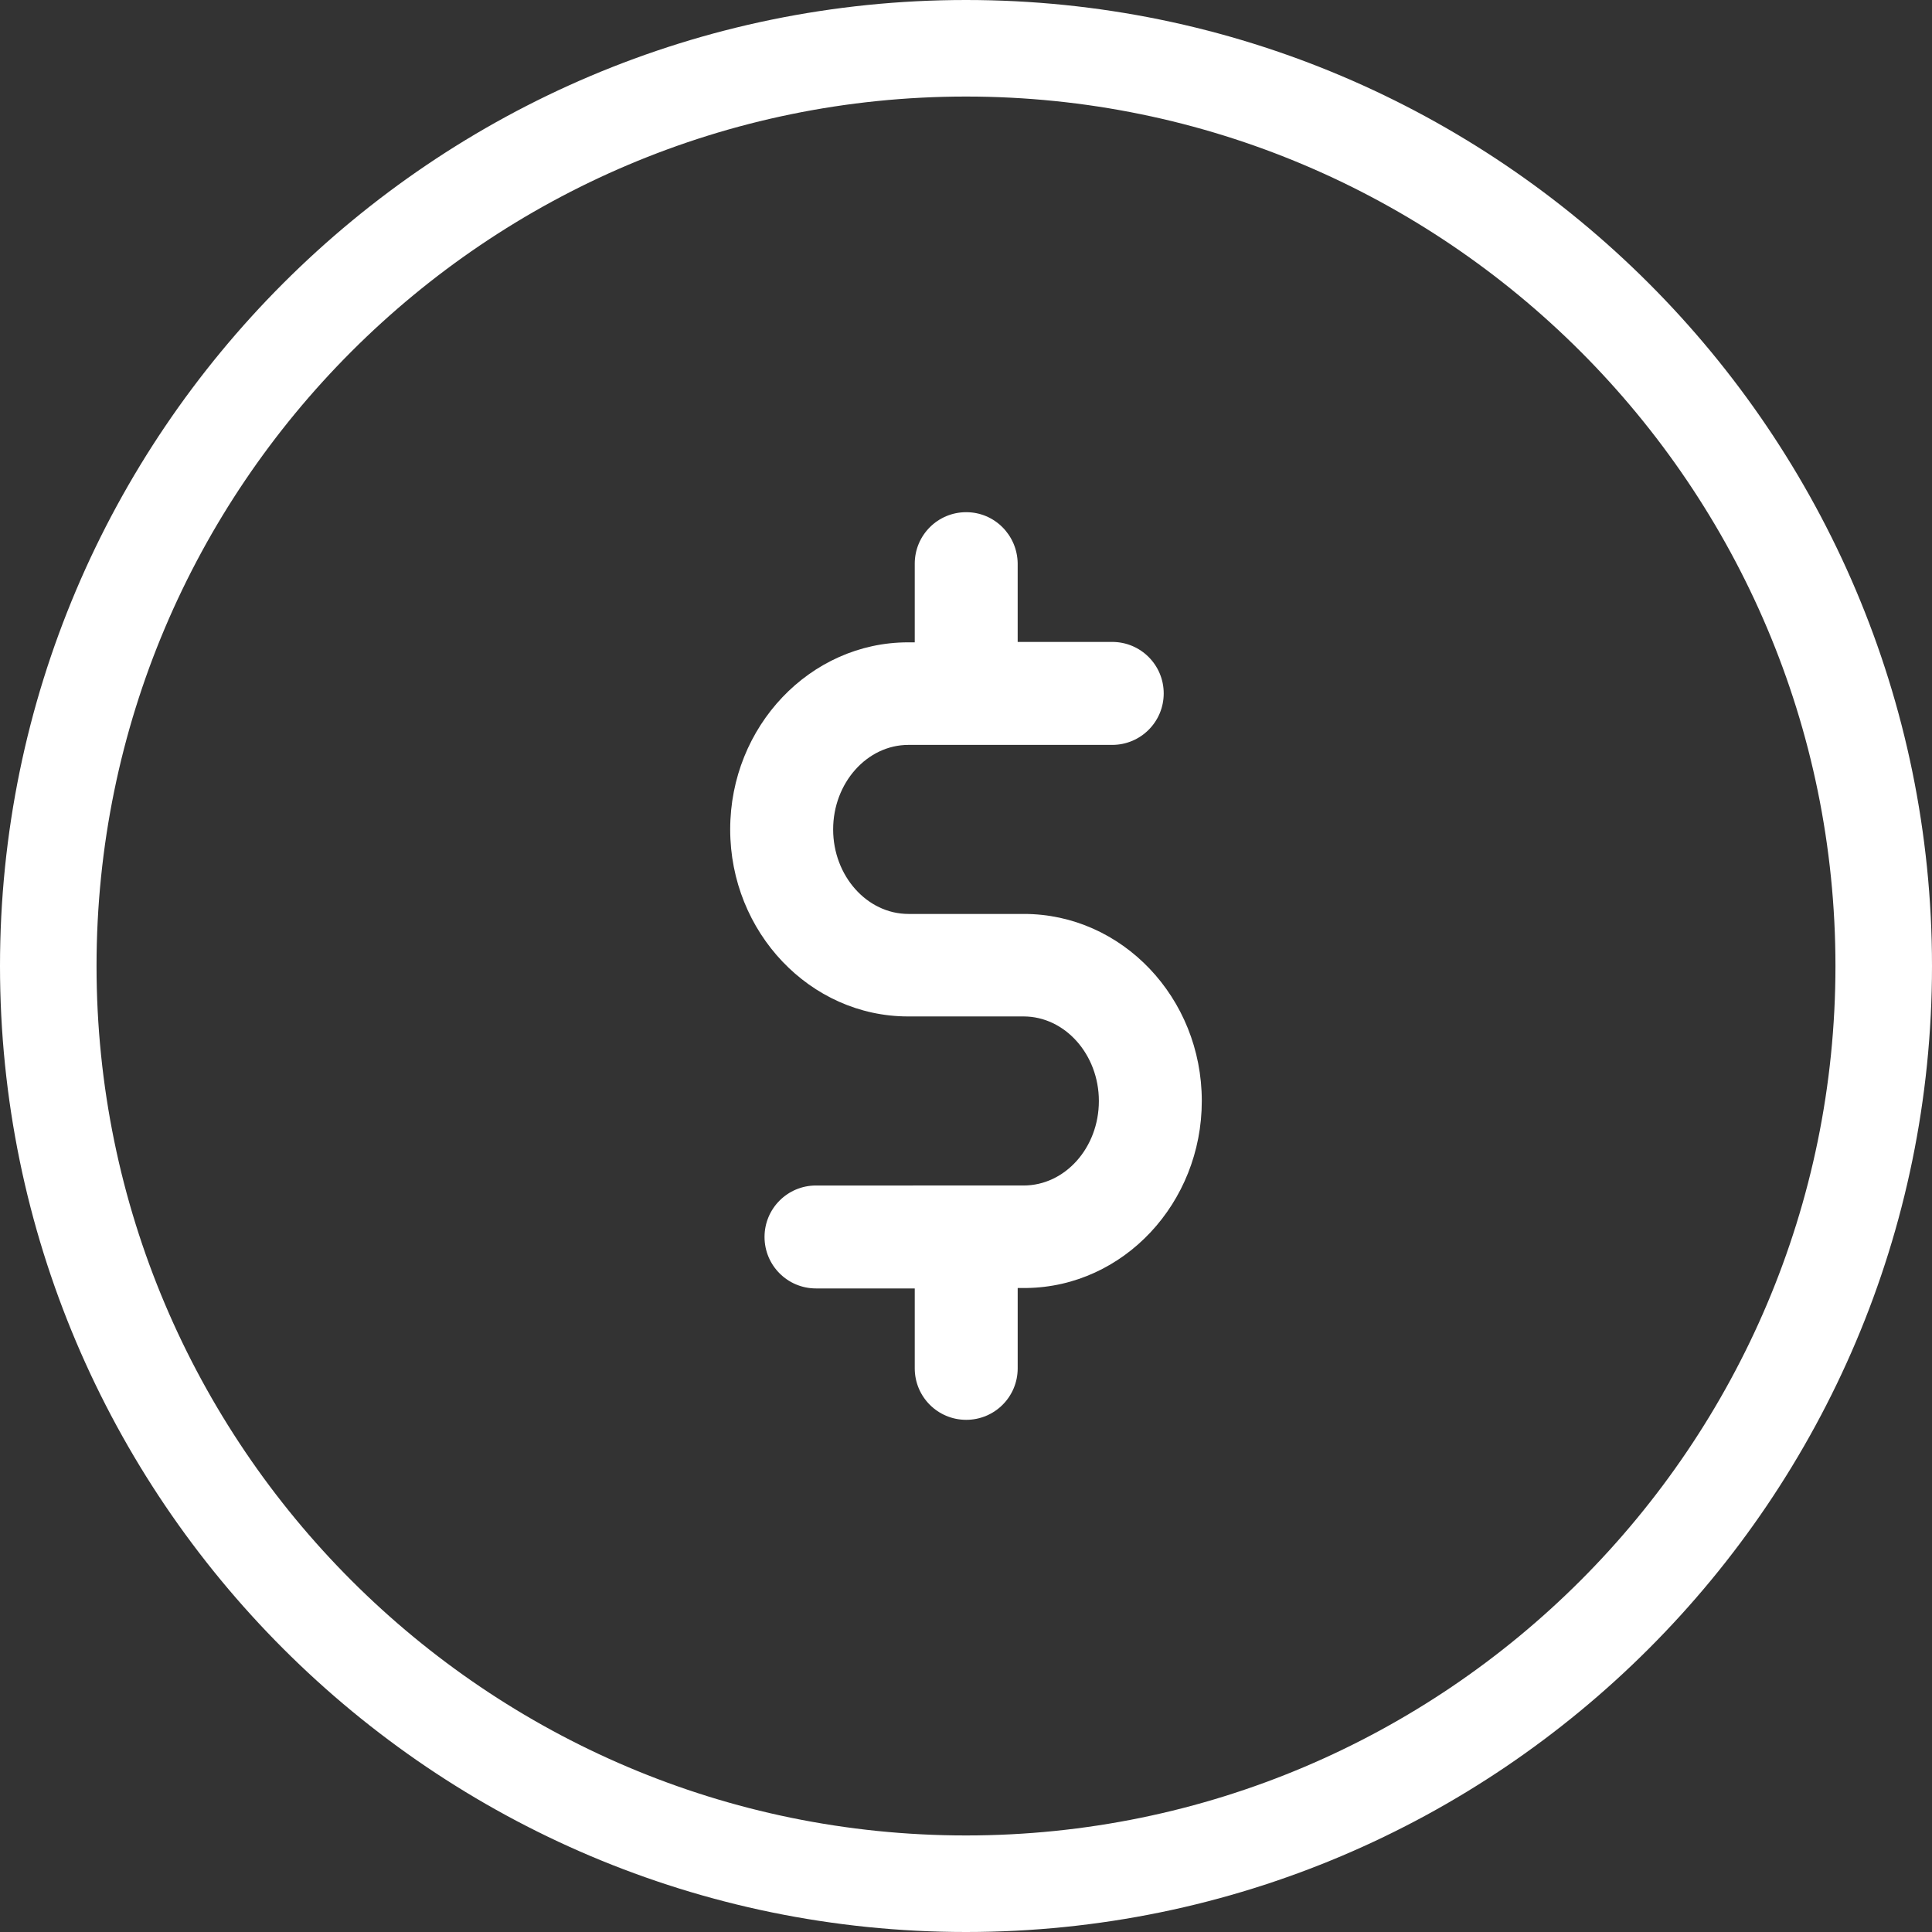 <?xml version="1.0" encoding="utf-8"?>
<!-- Generator: Adobe Illustrator 16.0.0, SVG Export Plug-In . SVG Version: 6.00 Build 0)  -->
<!DOCTYPE svg PUBLIC "-//W3C//DTD SVG 1.1//EN" "http://www.w3.org/Graphics/SVG/1.1/DTD/svg11.dtd">
<svg version="1.1" id="Layer_1" xmlns="http://www.w3.org/2000/svg" xmlns:xlink="http://www.w3.org/1999/xlink" x="0px" y="0px"
	 width="150px" height="150px" viewBox="0 0 150 150" enable-background="new 0 0 150 150" xml:space="preserve">
<rect x="0" y="0" width="150" height="150" fill="#333333" stroke="none"/>
<g>
	<g>
		<g>
			<path fill="#FFFFFF" d="M75,0C33.646,0,0,33.646,0,75s33.646,75,75,75s75-33.646,75-75S116.354,0,75,0z M75,142.504
				c-37.225,0-67.505-30.28-67.505-67.504S37.775,7.496,75,7.496S142.504,37.775,142.504,75S112.225,142.504,75,142.504z"/>
		</g>
	</g>
	<path fill="#FFFFFF" d="M75.016,39.766c-2.209,0-3.995,1.788-3.995,3.997v6.108h-0.521c-7.602,0-13.808,6.529-13.808,14.524
		c0,7.989,6.206,14.521,13.808,14.521h8.969c3.217,0,5.847,2.956,5.847,6.563c0,3.638-2.63,6.563-5.847,6.563H63.353
		c-2.209,0-3.995,1.788-3.995,3.995c0,2.211,1.786,3.997,3.995,3.997h7.668v6.204c0,2.212,1.786,3.997,3.995,3.997
		s3.997-1.785,3.997-3.997V100h0.584c0.033,0,0.064,0,0.098,0c7.537-0.098,13.612-6.594,13.612-14.521
		c0-8.025-6.204-14.521-13.809-14.521h-8.966c-3.217,0-5.847-2.958-5.847-6.562c0-3.607,2.63-6.563,5.847-6.563h15.821
		c2.209,0,3.997-1.788,3.997-3.997c0-2.209-1.788-3.997-3.997-3.997h-7.341v-6.108C78.979,41.554,77.225,39.766,75.016,39.766z"/>
</g>
</svg>
